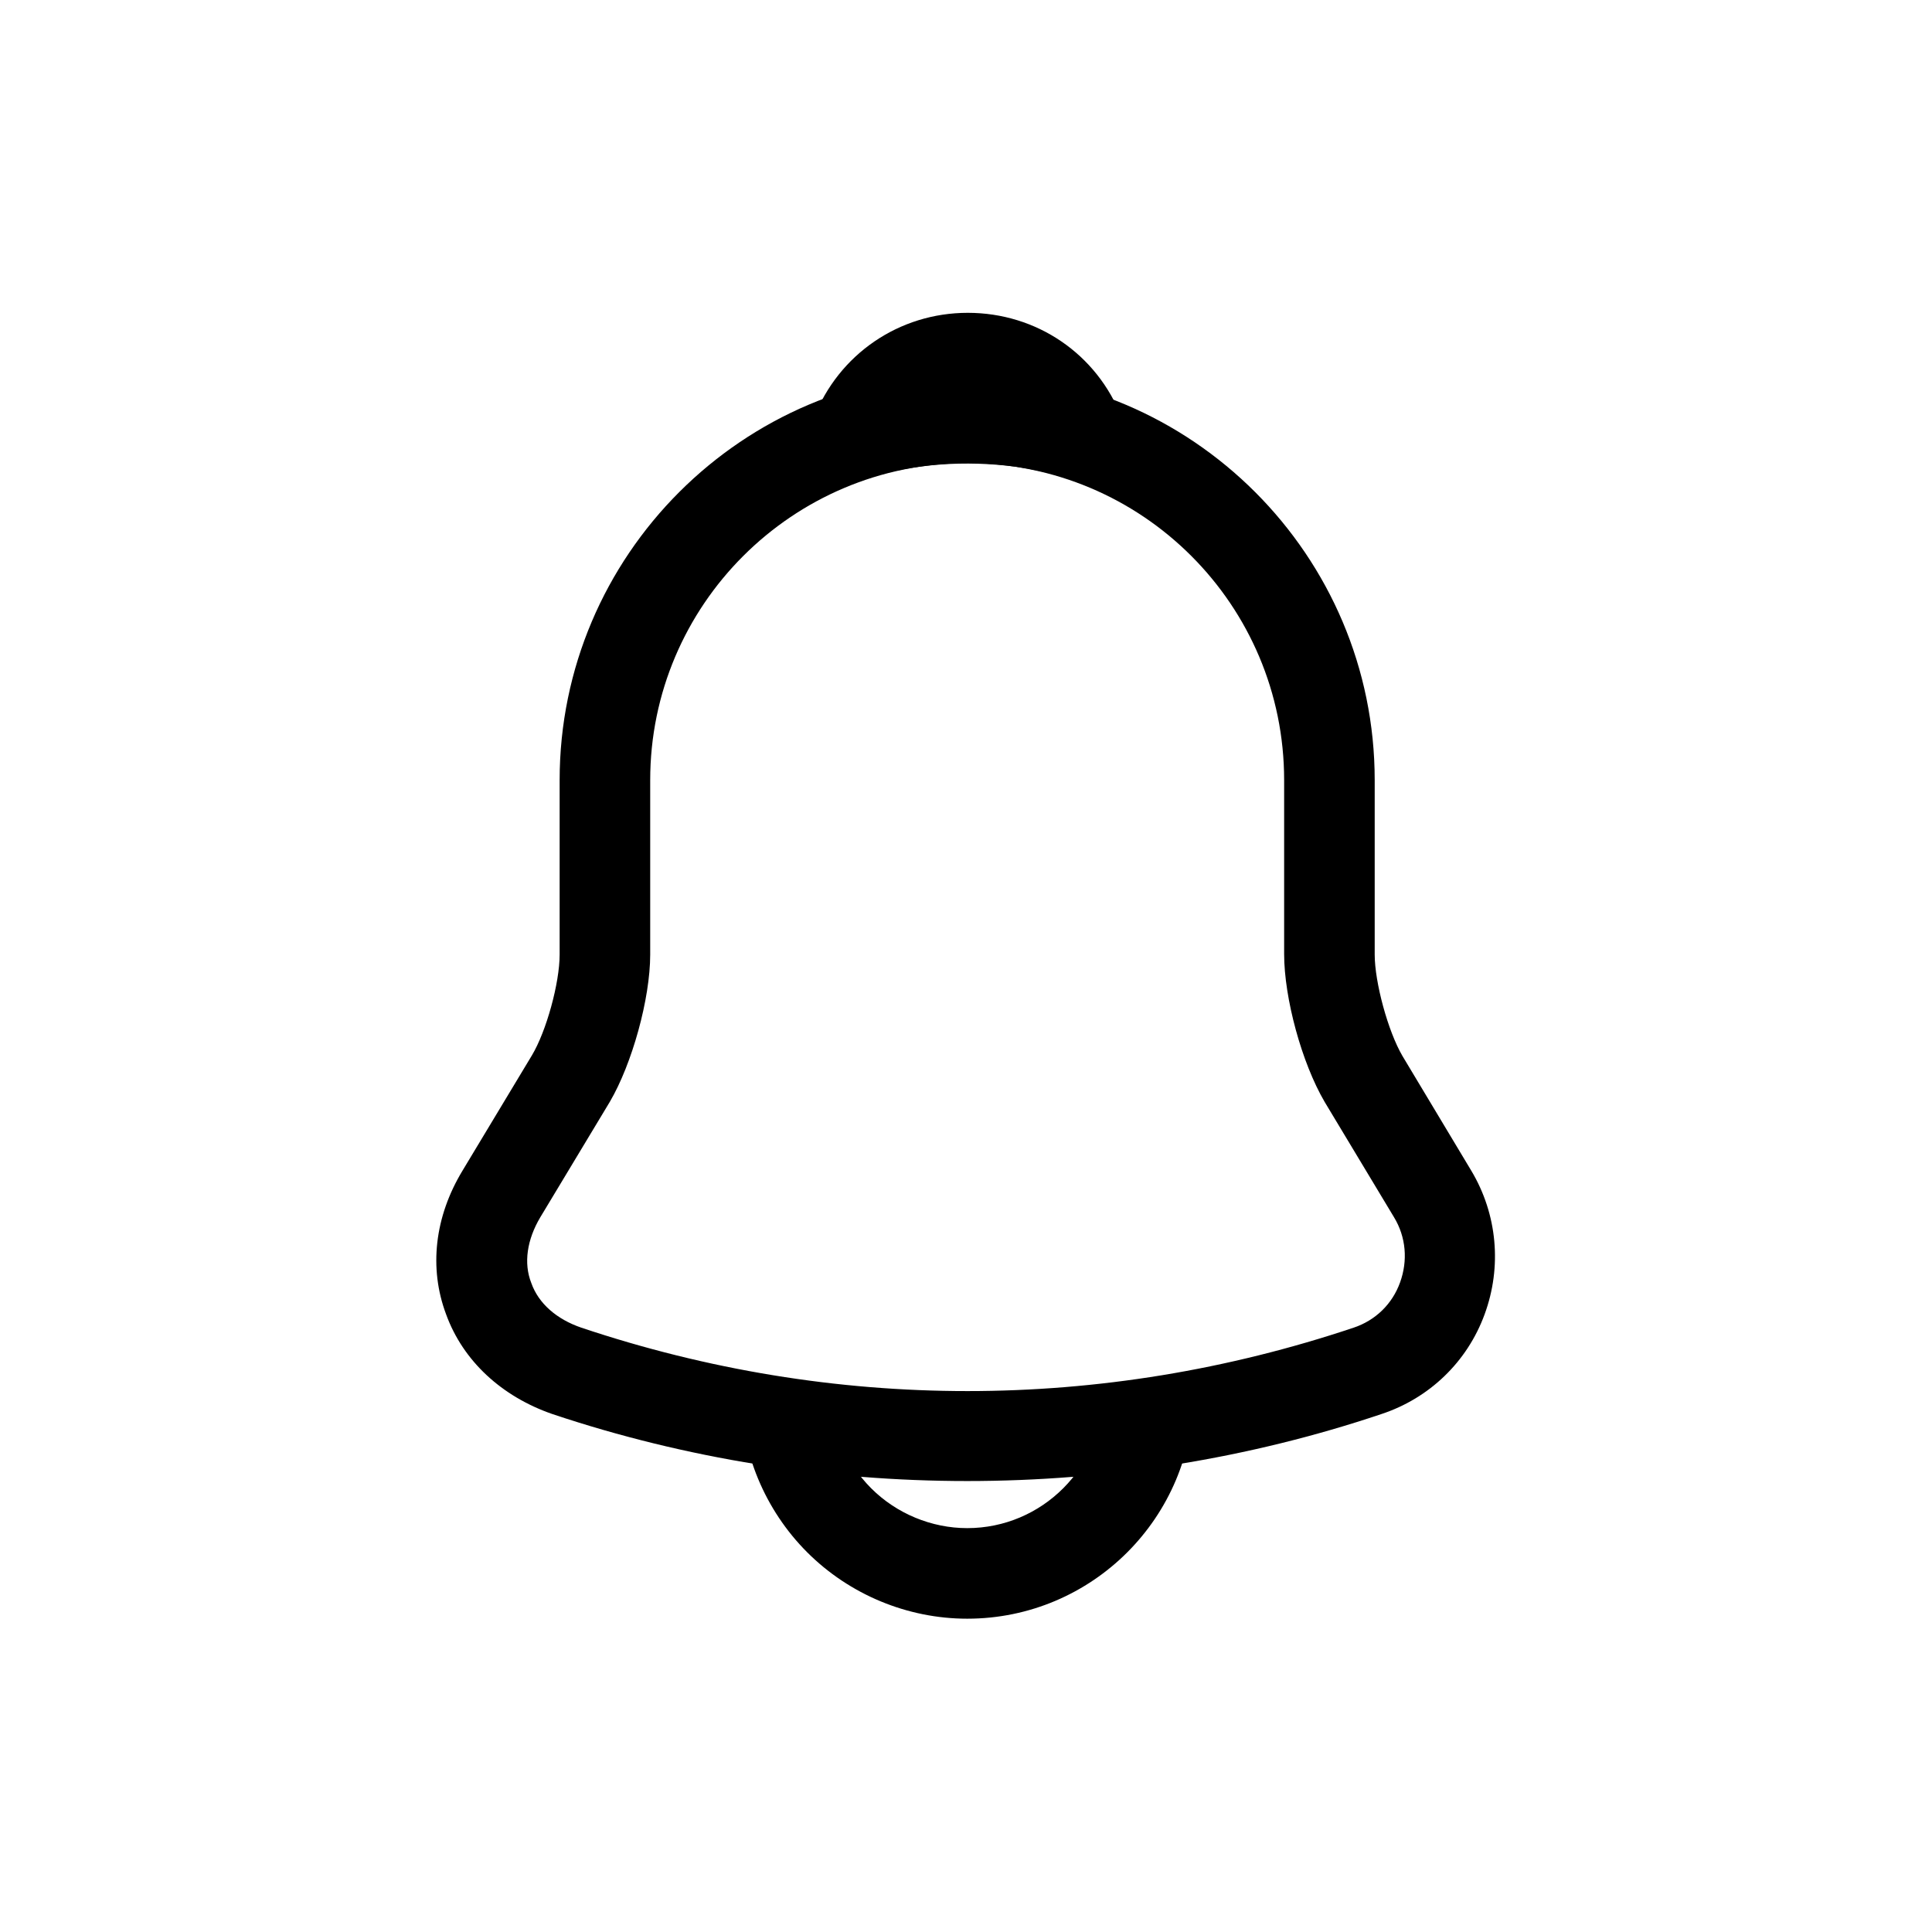 <svg width="24" height="24" viewBox="0 0 24 24" fill="none" xmlns="http://www.w3.org/2000/svg">
<path d="M12.015 18.398C10.267 18.398 8.52 18.121 6.862 17.566C6.232 17.348 5.752 16.906 5.542 16.328C5.325 15.751 5.4 15.113 5.745 14.543L6.607 13.111C6.787 12.811 6.952 12.211 6.952 11.858V9.691C6.952 6.901 9.225 4.628 12.015 4.628C14.805 4.628 17.077 6.901 17.077 9.691V11.858C17.077 12.203 17.242 12.811 17.422 13.118L18.277 14.543C18.6 15.083 18.66 15.736 18.442 16.328C18.225 16.921 17.752 17.371 17.16 17.566C15.51 18.121 13.762 18.398 12.015 18.398ZM12.015 5.753C9.847 5.753 8.077 7.516 8.077 9.691V11.858C8.077 12.406 7.852 13.216 7.575 13.688L6.712 15.121C6.547 15.398 6.502 15.691 6.6 15.938C6.69 16.193 6.915 16.388 7.222 16.493C10.357 17.543 13.68 17.543 16.815 16.493C17.085 16.403 17.295 16.201 17.392 15.931C17.49 15.661 17.467 15.368 17.317 15.121L16.455 13.688C16.17 13.201 15.952 12.398 15.952 11.851V9.691C15.952 7.516 14.19 5.753 12.015 5.753Z" fill="black"/>
<path d="M13.41 5.956C13.357 5.956 13.305 5.948 13.252 5.933C13.035 5.873 12.825 5.828 12.622 5.798C11.985 5.716 11.37 5.761 10.792 5.933C10.582 6.001 10.357 5.933 10.215 5.776C10.072 5.618 10.027 5.393 10.11 5.191C10.417 4.403 11.167 3.886 12.022 3.886C12.877 3.886 13.627 4.396 13.935 5.191C14.01 5.393 13.972 5.618 13.83 5.776C13.717 5.896 13.56 5.956 13.41 5.956Z" fill="black"/>
<path d="M12.015 20.108C11.272 20.108 10.552 19.808 10.027 19.283C9.502 18.758 9.202 18.038 9.202 17.296H10.327C10.327 17.738 10.507 18.173 10.822 18.488C11.137 18.803 11.572 18.983 12.015 18.983C12.945 18.983 13.702 18.226 13.702 17.296H14.827C14.827 18.848 13.567 20.108 12.015 20.108Z" fill="black"/>
</svg>
